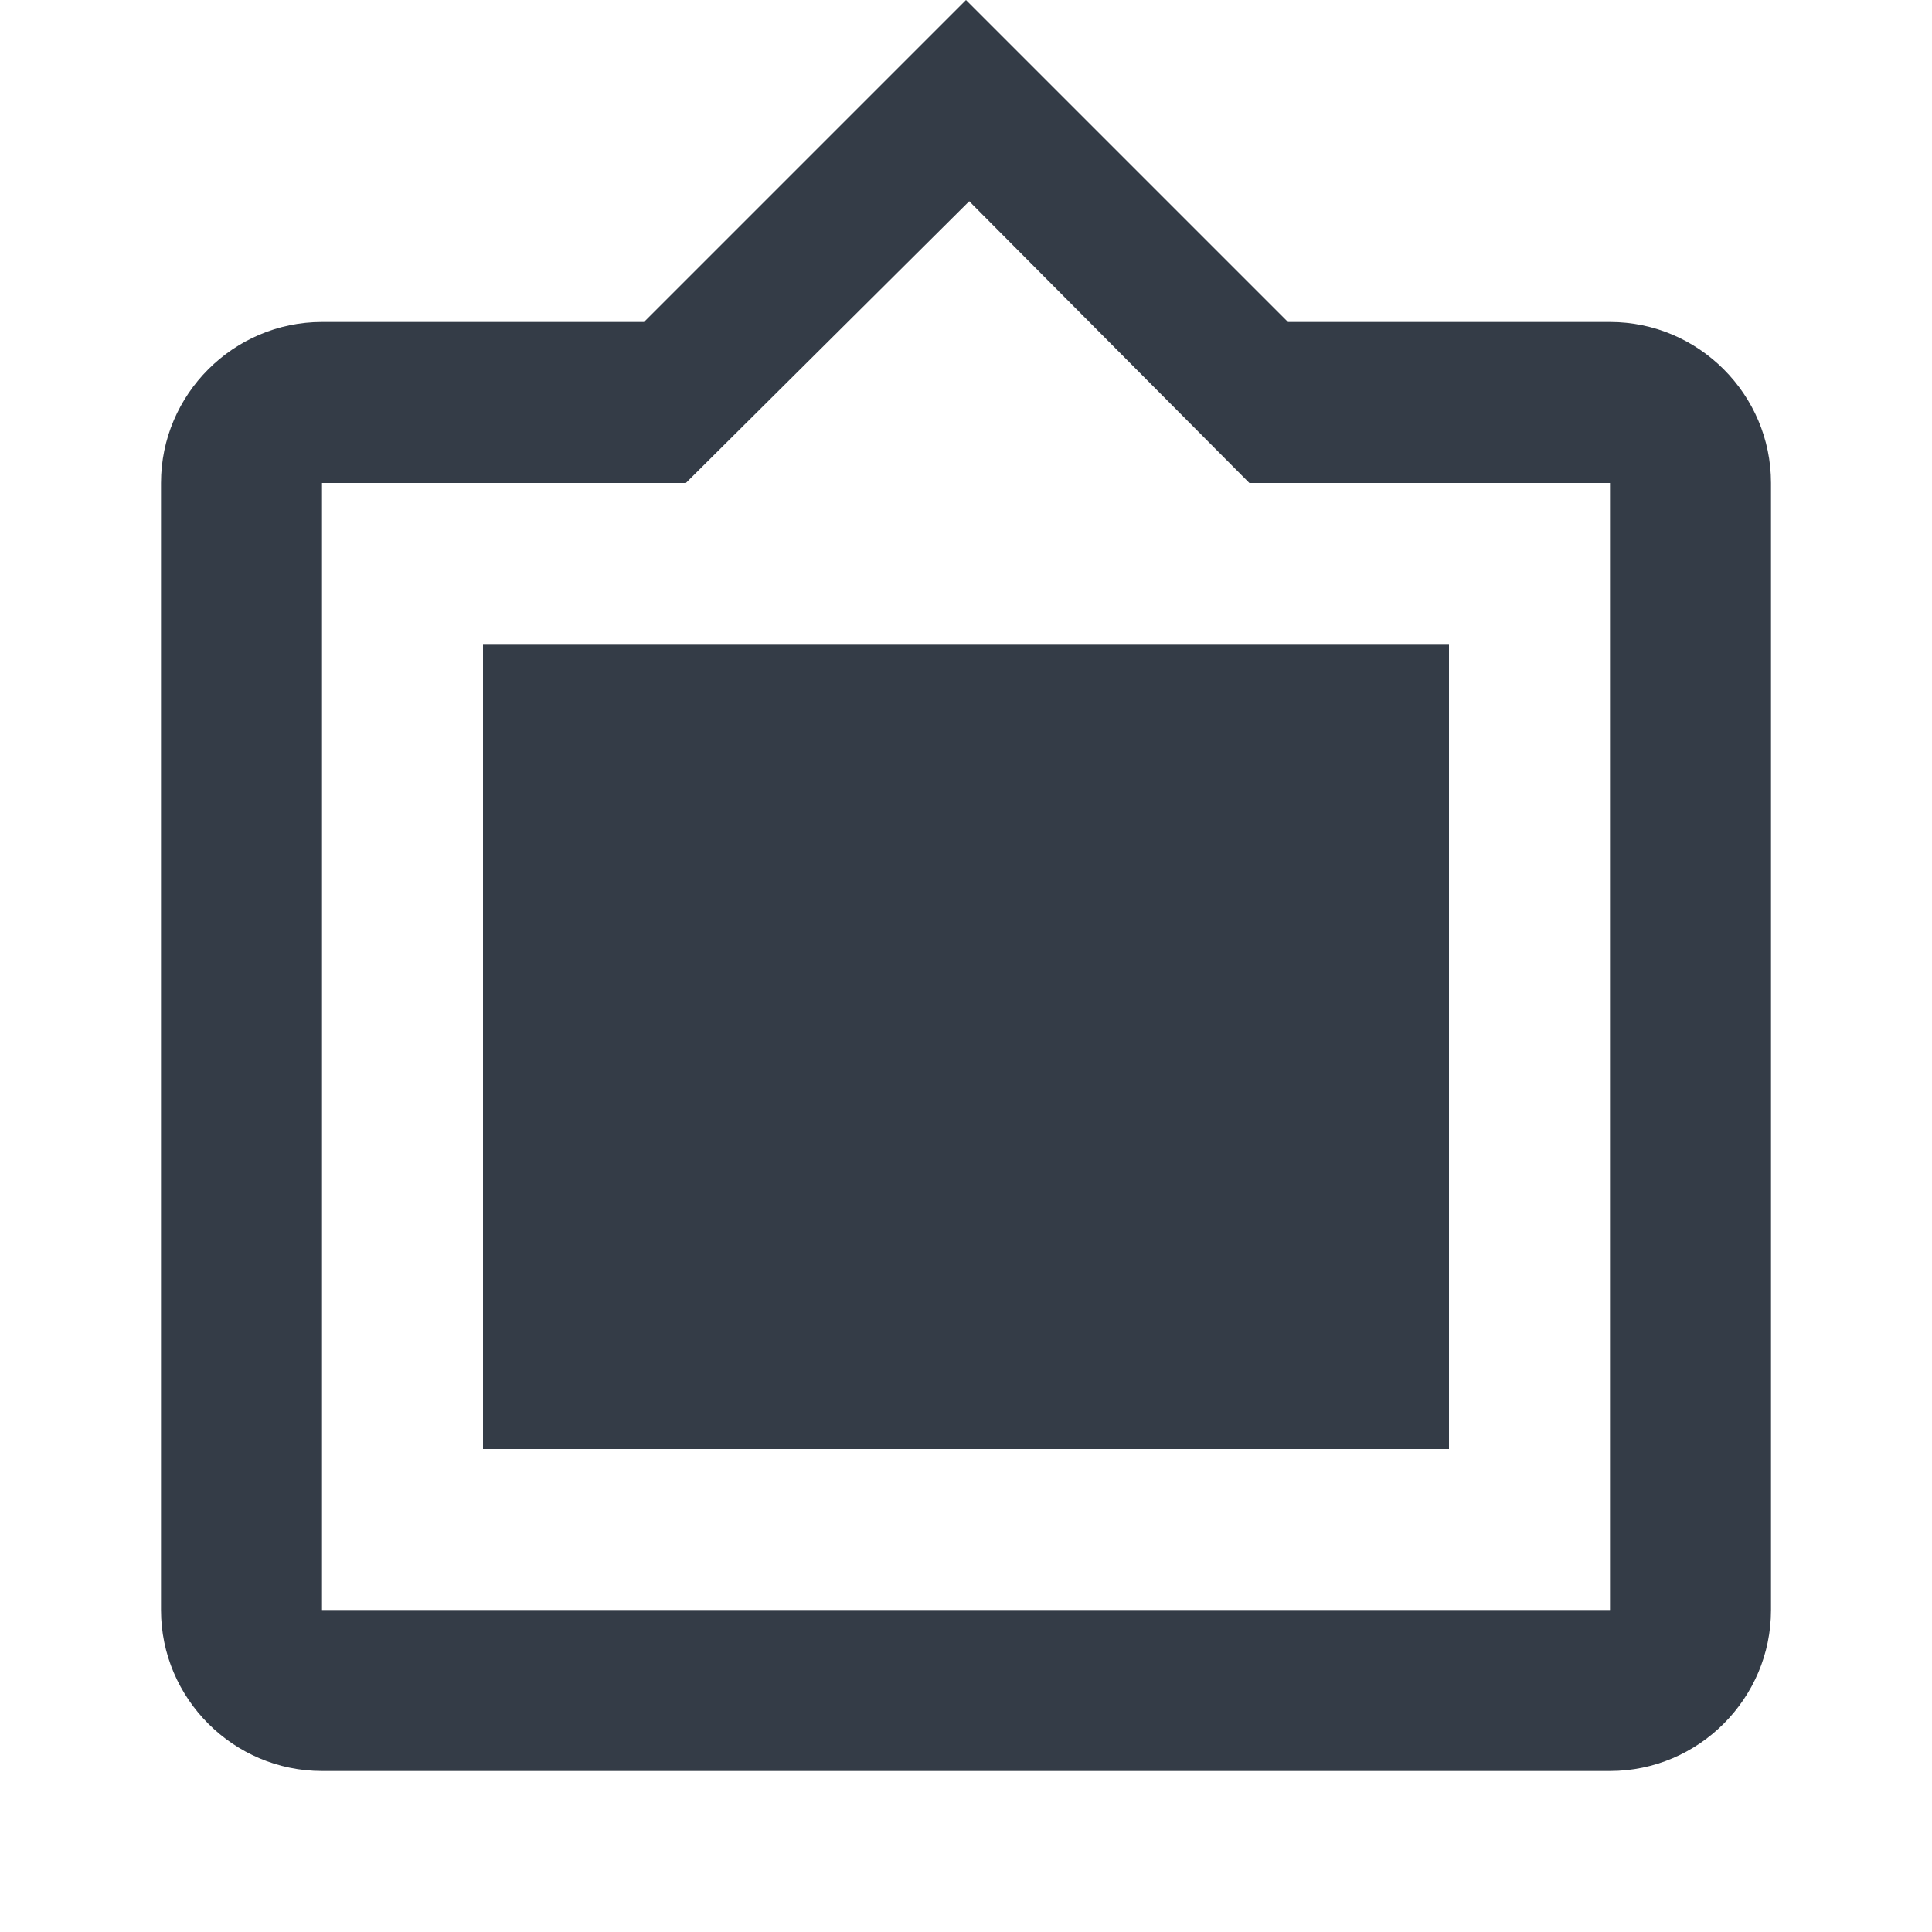 <svg xmlns="http://www.w3.org/2000/svg" fill="none" viewBox="0 0 24 24" width="24" height="24"><g clip-path="url(#a)"><path fill="#343C47" d="M20 4h-4l-4-4-4 4H4c-1.1 0-2 .9-2 2v14c0 1.1.9 2 2 2h16c1.1 0 2-.9 2-2V6c0-1.1-.9-2-2-2Zm0 16H4V6h4.52l3.52-3.5L15.52 6H20v14ZM18 8H6v10h12"/></g><defs><clipPath id="a"><path fill="#fff" d="M0 0h24v24H0z"/></clipPath></defs></svg>